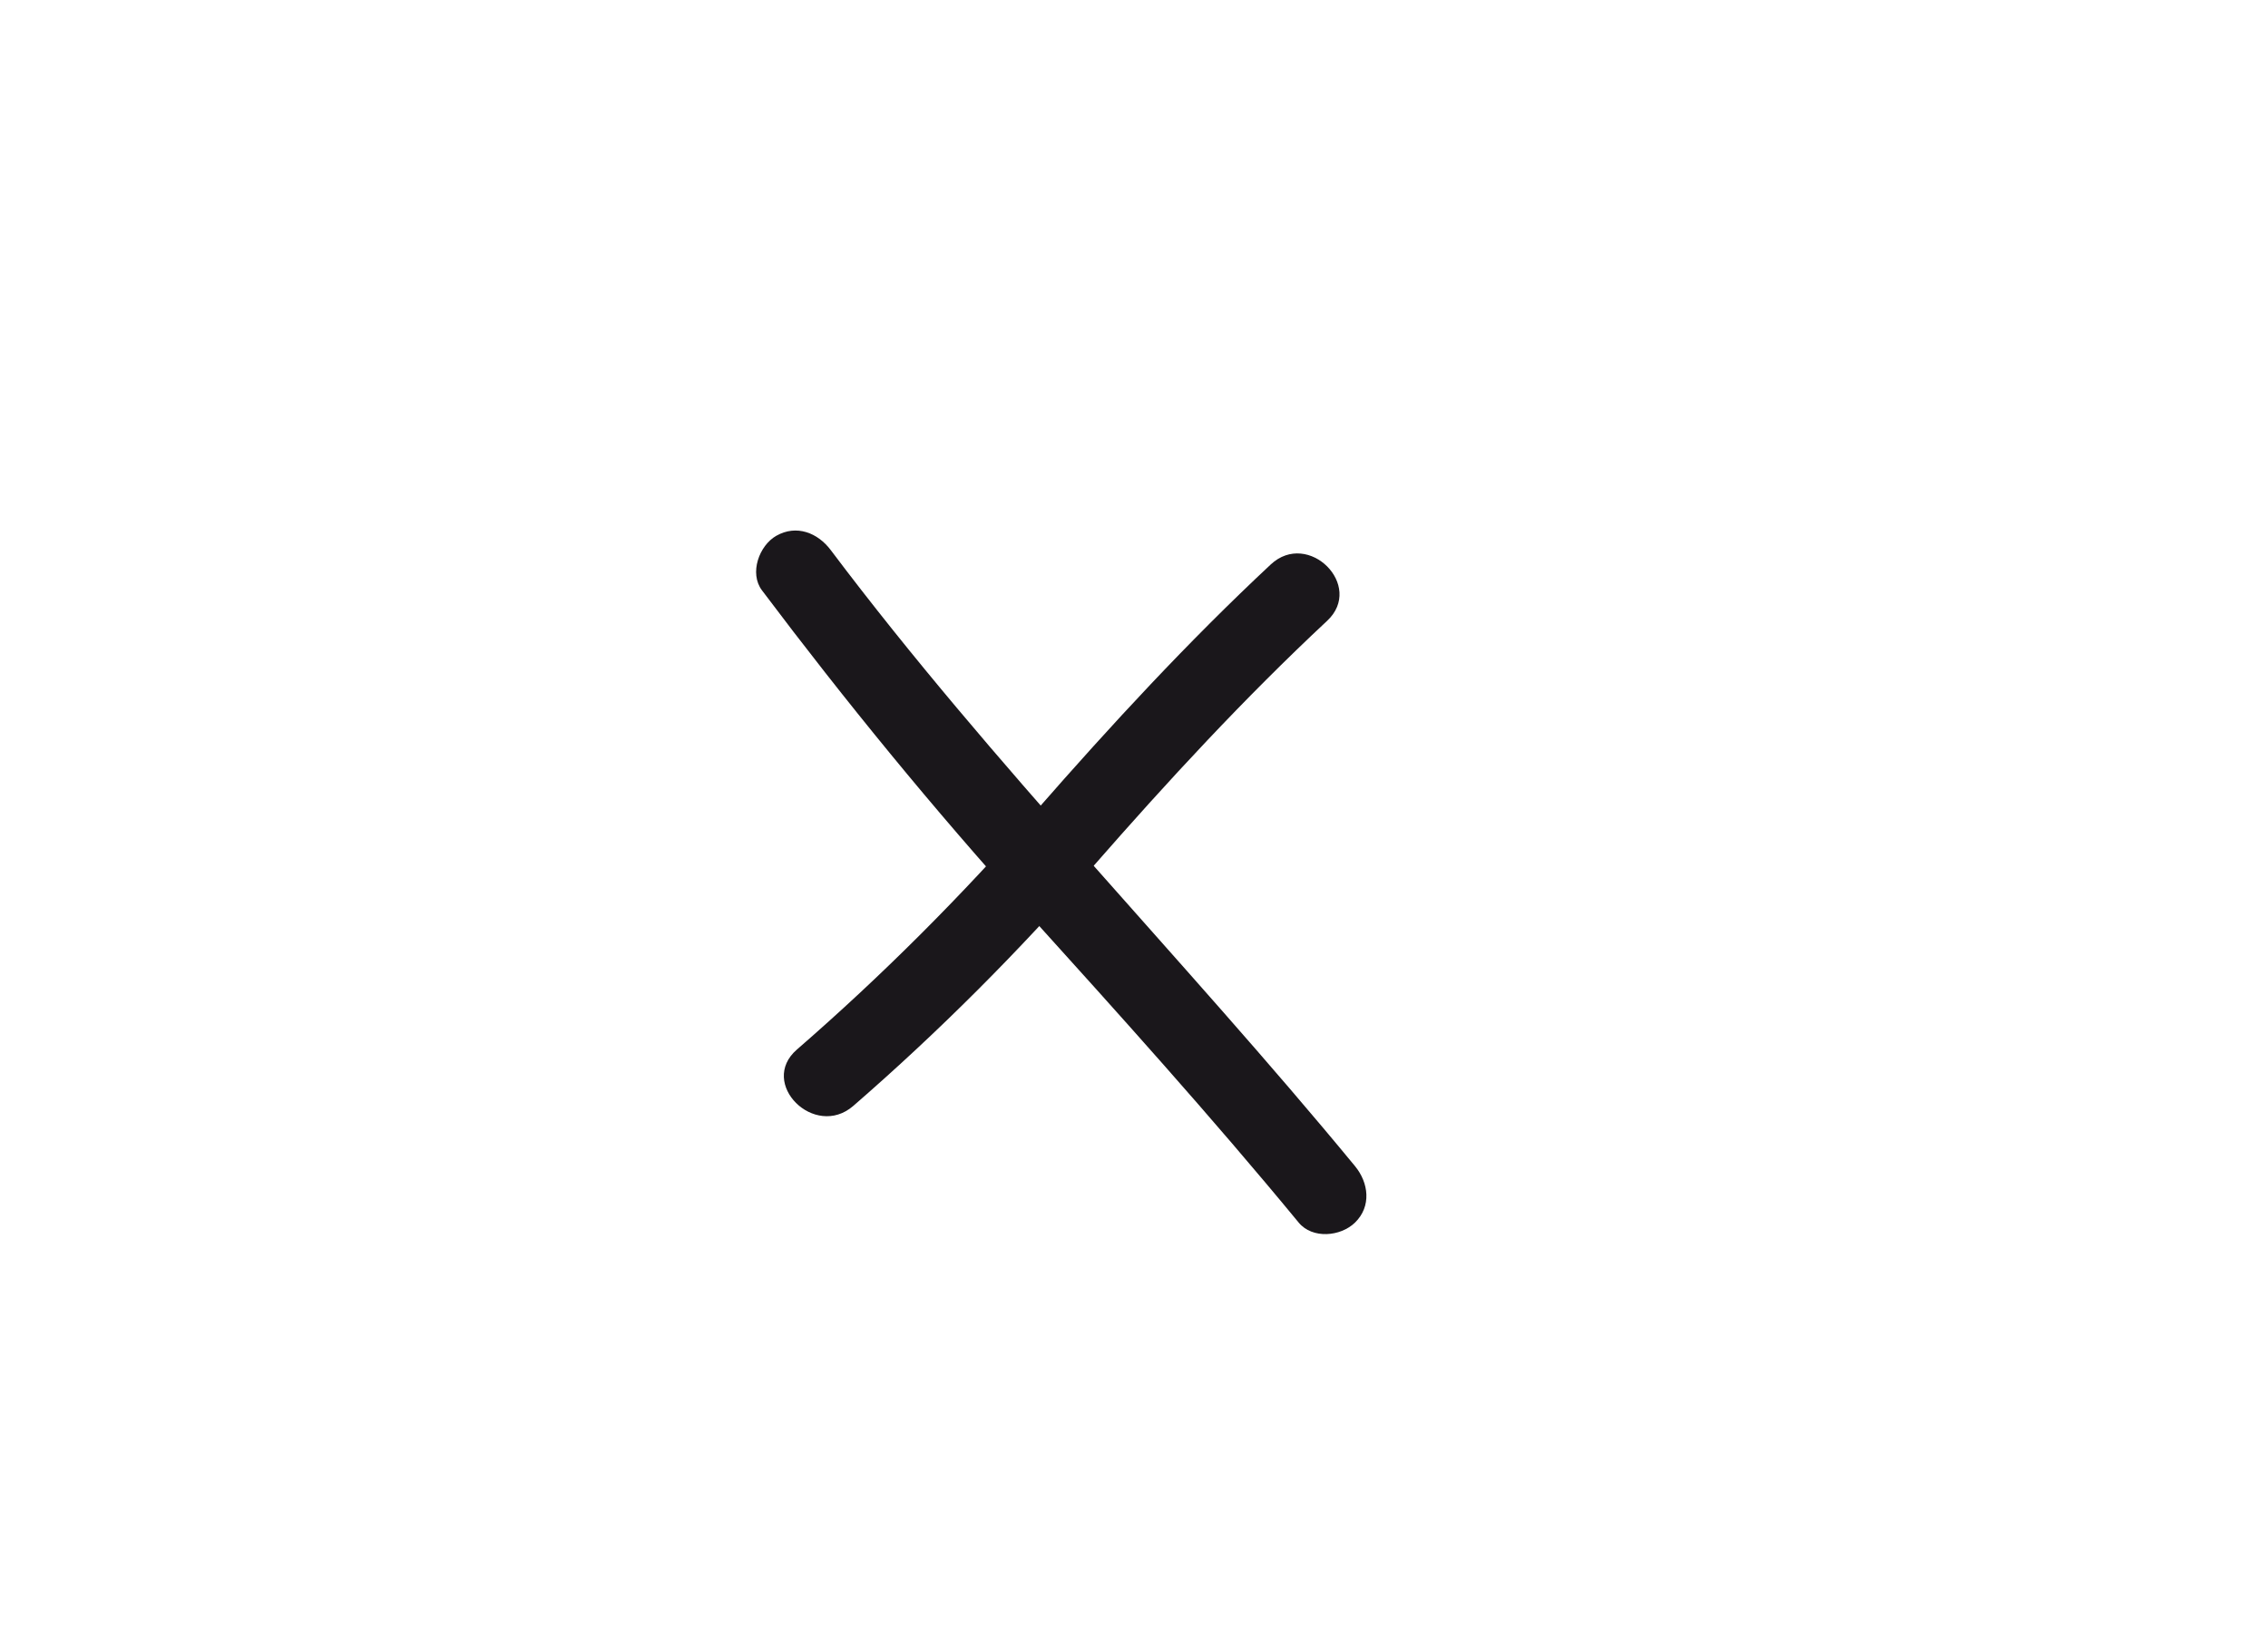 <?xml version="1.0" encoding="UTF-8"?><svg id="Layer_1" xmlns="http://www.w3.org/2000/svg" viewBox="0 0 426.84 308.57"><defs><style>.cls-1{fill:#1a171b;}</style></defs><path class="cls-1" d="M160.58,208.18c16.13-14,31.07-28.99,45.13-45.07,14.06-16.08,28.44-31.66,44.06-46.25,7.07-6.6-3.55-17.19-10.61-10.61-15.62,14.59-30,30.18-44.06,46.25-14.05,16.07-29,31.06-45.13,45.07-7.3,6.34,3.34,16.91,10.61,10.61h0Z"/><path class="cls-1" d="M143.4,111.12c15.73,20.91,32.24,41.11,49.78,60.52,17.39,19.24,34.73,38.46,51.23,58.49,2.6,3.15,7.91,2.64,10.61,0,3.13-3.06,2.56-7.5,0-10.61-32.32-39.23-68.08-75.3-98.67-115.97-2.45-3.26-6.45-4.86-10.26-2.69-3.21,1.83-5.12,7.03-2.69,10.26h0Z"/></svg>